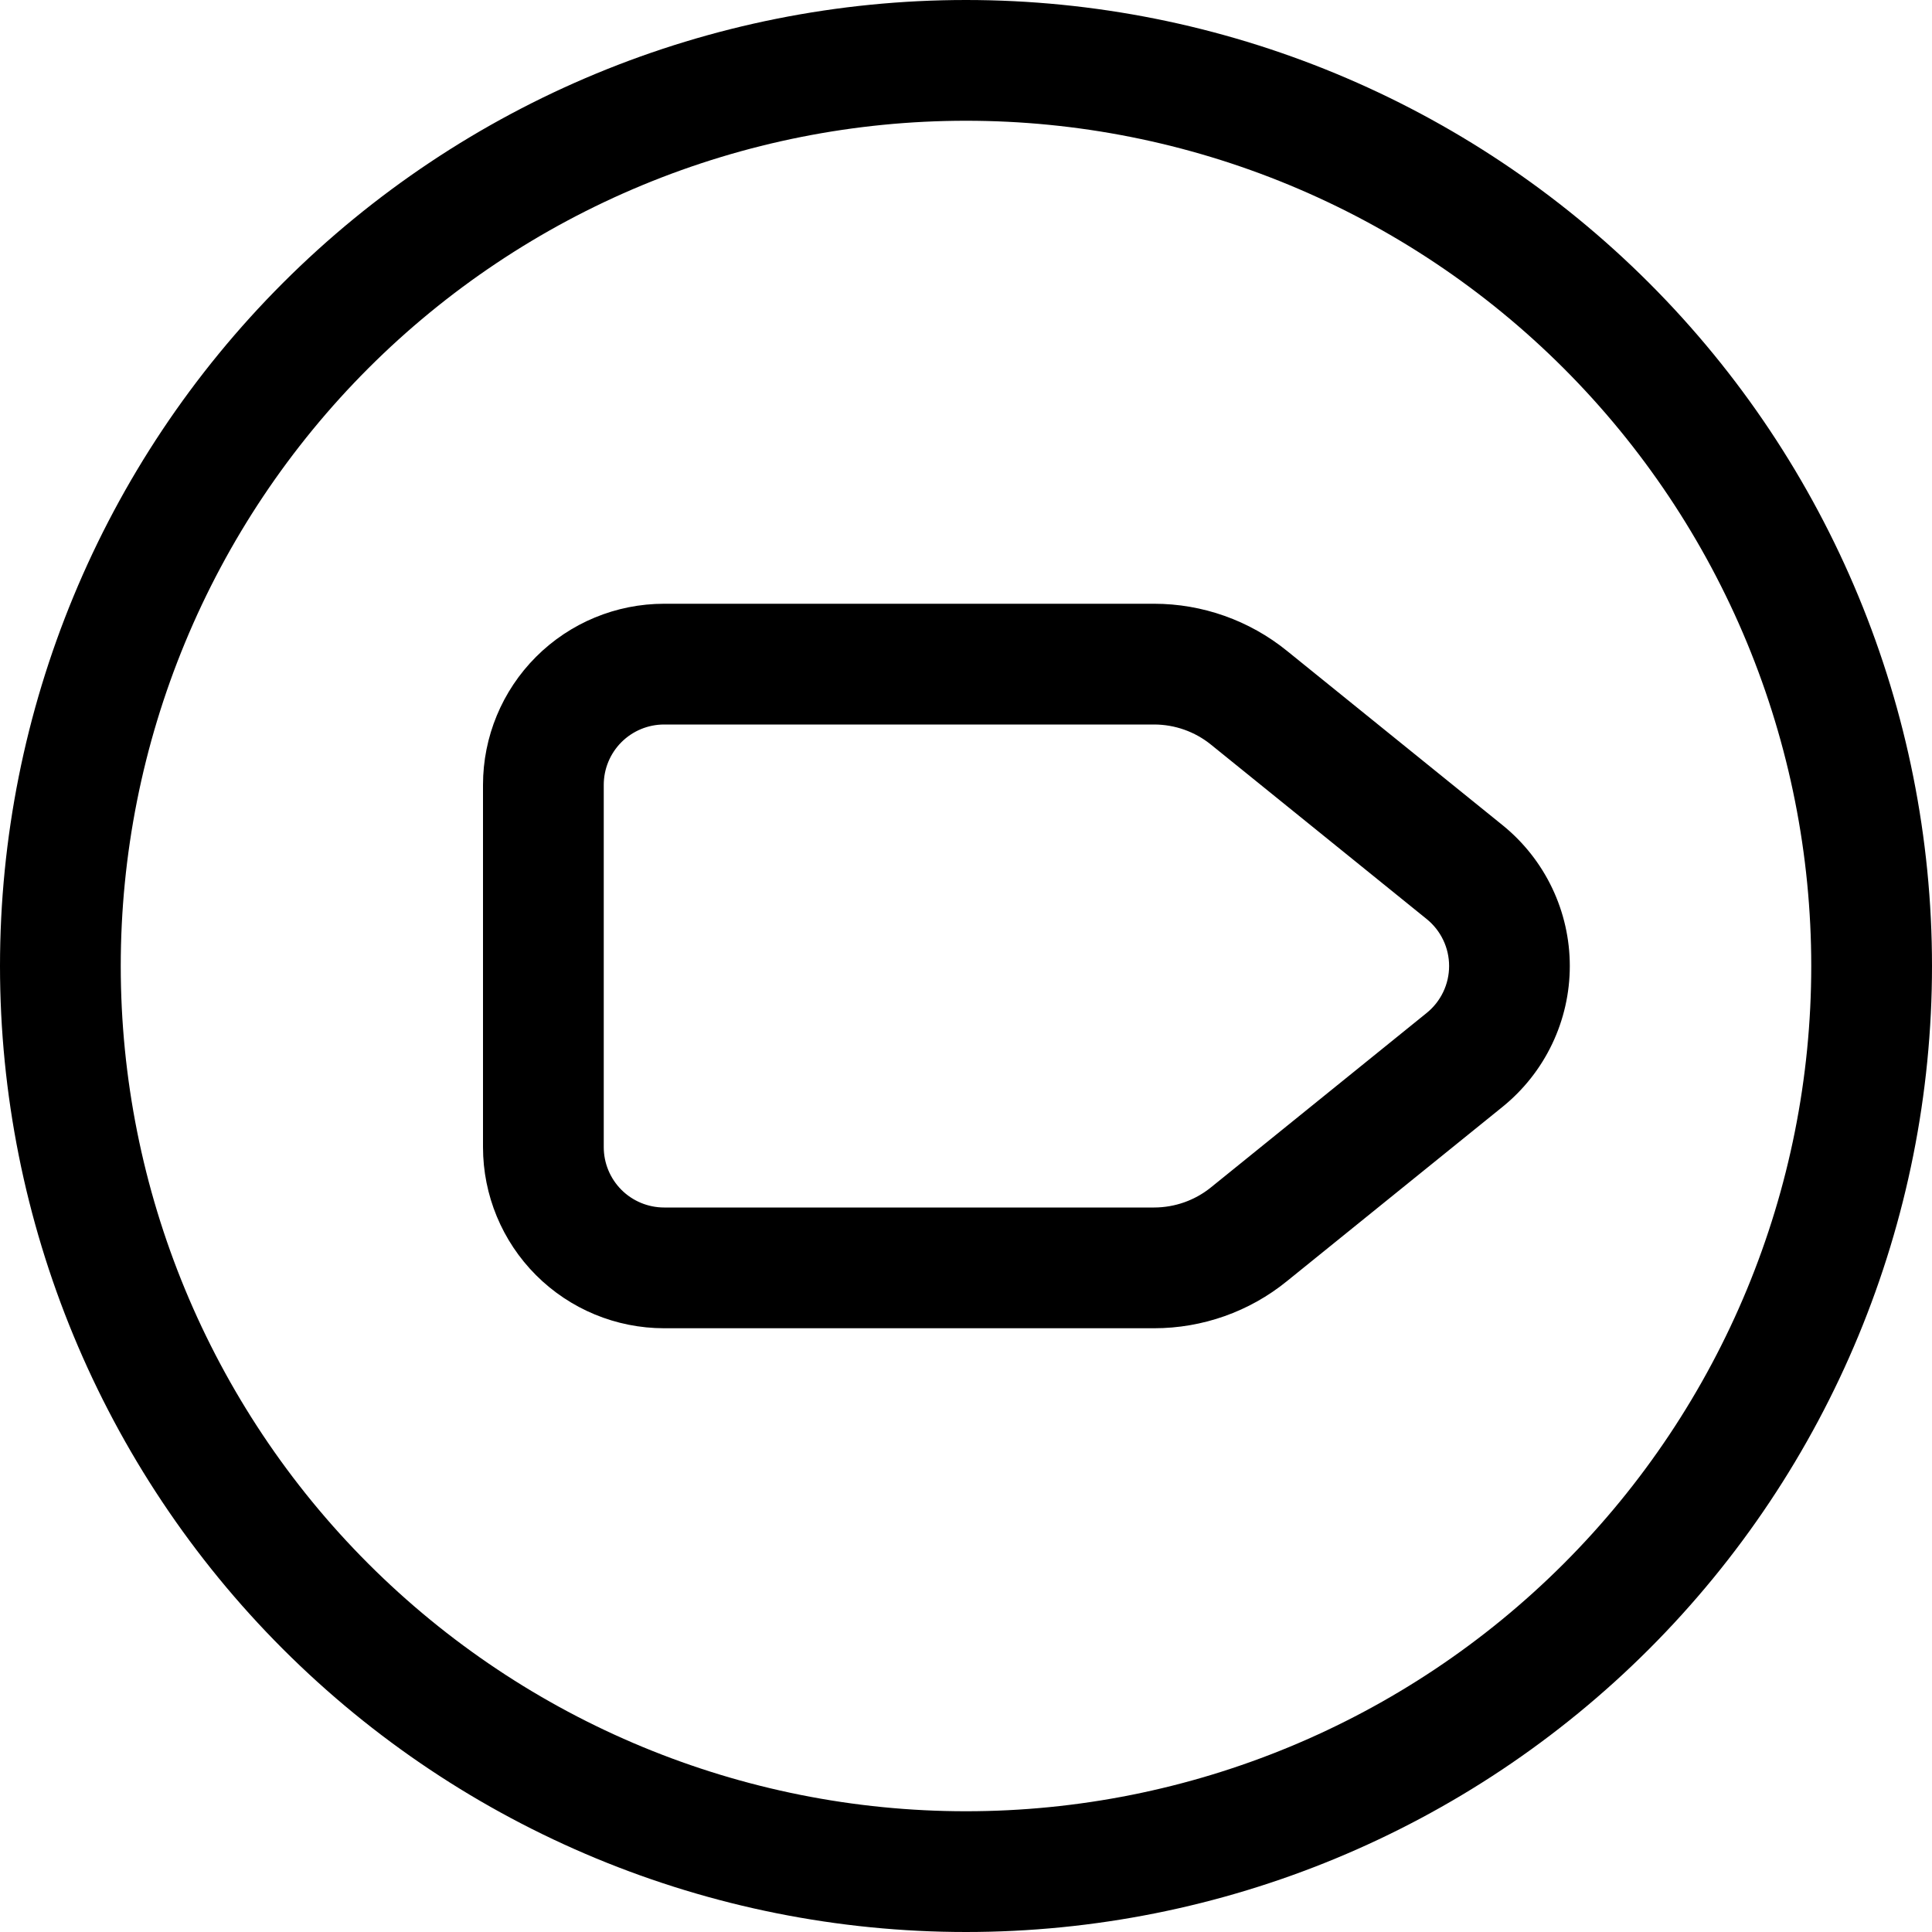 <svg width="74" height="74" viewBox="0 0 74 74"  xmlns="http://www.w3.org/2000/svg">
<path d="M25.438 23.125C23.598 23.125 21.833 23.856 20.532 25.157C19.231 26.458 18.5 28.223 18.5 30.062V43.938C18.5 45.777 19.231 47.542 20.532 48.843C21.833 50.144 23.598 50.875 25.438 50.875H44.206C46.056 50.875 47.855 50.241 49.293 49.071L57.553 42.393C58.357 41.742 59.005 40.921 59.45 39.988C59.896 39.055 60.127 38.034 60.127 37C60.127 35.966 59.896 34.945 59.45 34.012C59.005 33.079 58.357 32.258 57.553 31.607L49.293 24.929C47.854 23.763 46.058 23.126 44.206 23.125H25.438ZM23.125 30.062C23.125 29.449 23.369 28.861 23.802 28.427C24.236 27.994 24.824 27.75 25.438 27.75H44.206C44.999 27.751 45.768 28.023 46.384 28.522L54.644 35.201C54.913 35.418 55.129 35.692 55.278 36.003C55.427 36.314 55.504 36.655 55.504 37C55.504 37.345 55.427 37.686 55.278 37.997C55.129 38.308 54.913 38.582 54.644 38.799L46.384 45.478C45.768 45.977 44.999 46.249 44.206 46.25H25.438C24.824 46.25 24.236 46.006 23.802 45.573C23.369 45.139 23.125 44.551 23.125 43.938V30.062ZM37 0C27.187 0 17.776 3.898 10.837 10.837C3.898 17.776 0 27.187 0 37C0 46.813 3.898 56.224 10.837 63.163C17.776 70.102 27.187 74 37 74C46.813 74 56.224 70.102 63.163 63.163C70.102 56.224 74 46.813 74 37C74 27.187 70.102 17.776 63.163 10.837C56.224 3.898 46.813 0 37 0ZM4.625 37C4.625 32.748 5.462 28.538 7.089 24.611C8.716 20.683 11.101 17.114 14.107 14.107C17.114 11.101 20.683 8.716 24.611 7.089C28.538 5.462 32.748 4.625 37 4.625C41.252 4.625 45.462 5.462 49.389 7.089C53.317 8.716 56.886 11.101 59.893 14.107C62.899 17.114 65.284 20.683 66.911 24.611C68.538 28.538 69.375 32.748 69.375 37C69.375 45.586 65.964 53.821 59.893 59.893C53.821 65.964 45.586 69.375 37 69.375C28.414 69.375 20.179 65.964 14.107 59.893C8.036 53.821 4.625 45.586 4.625 37Z" />
</svg>
